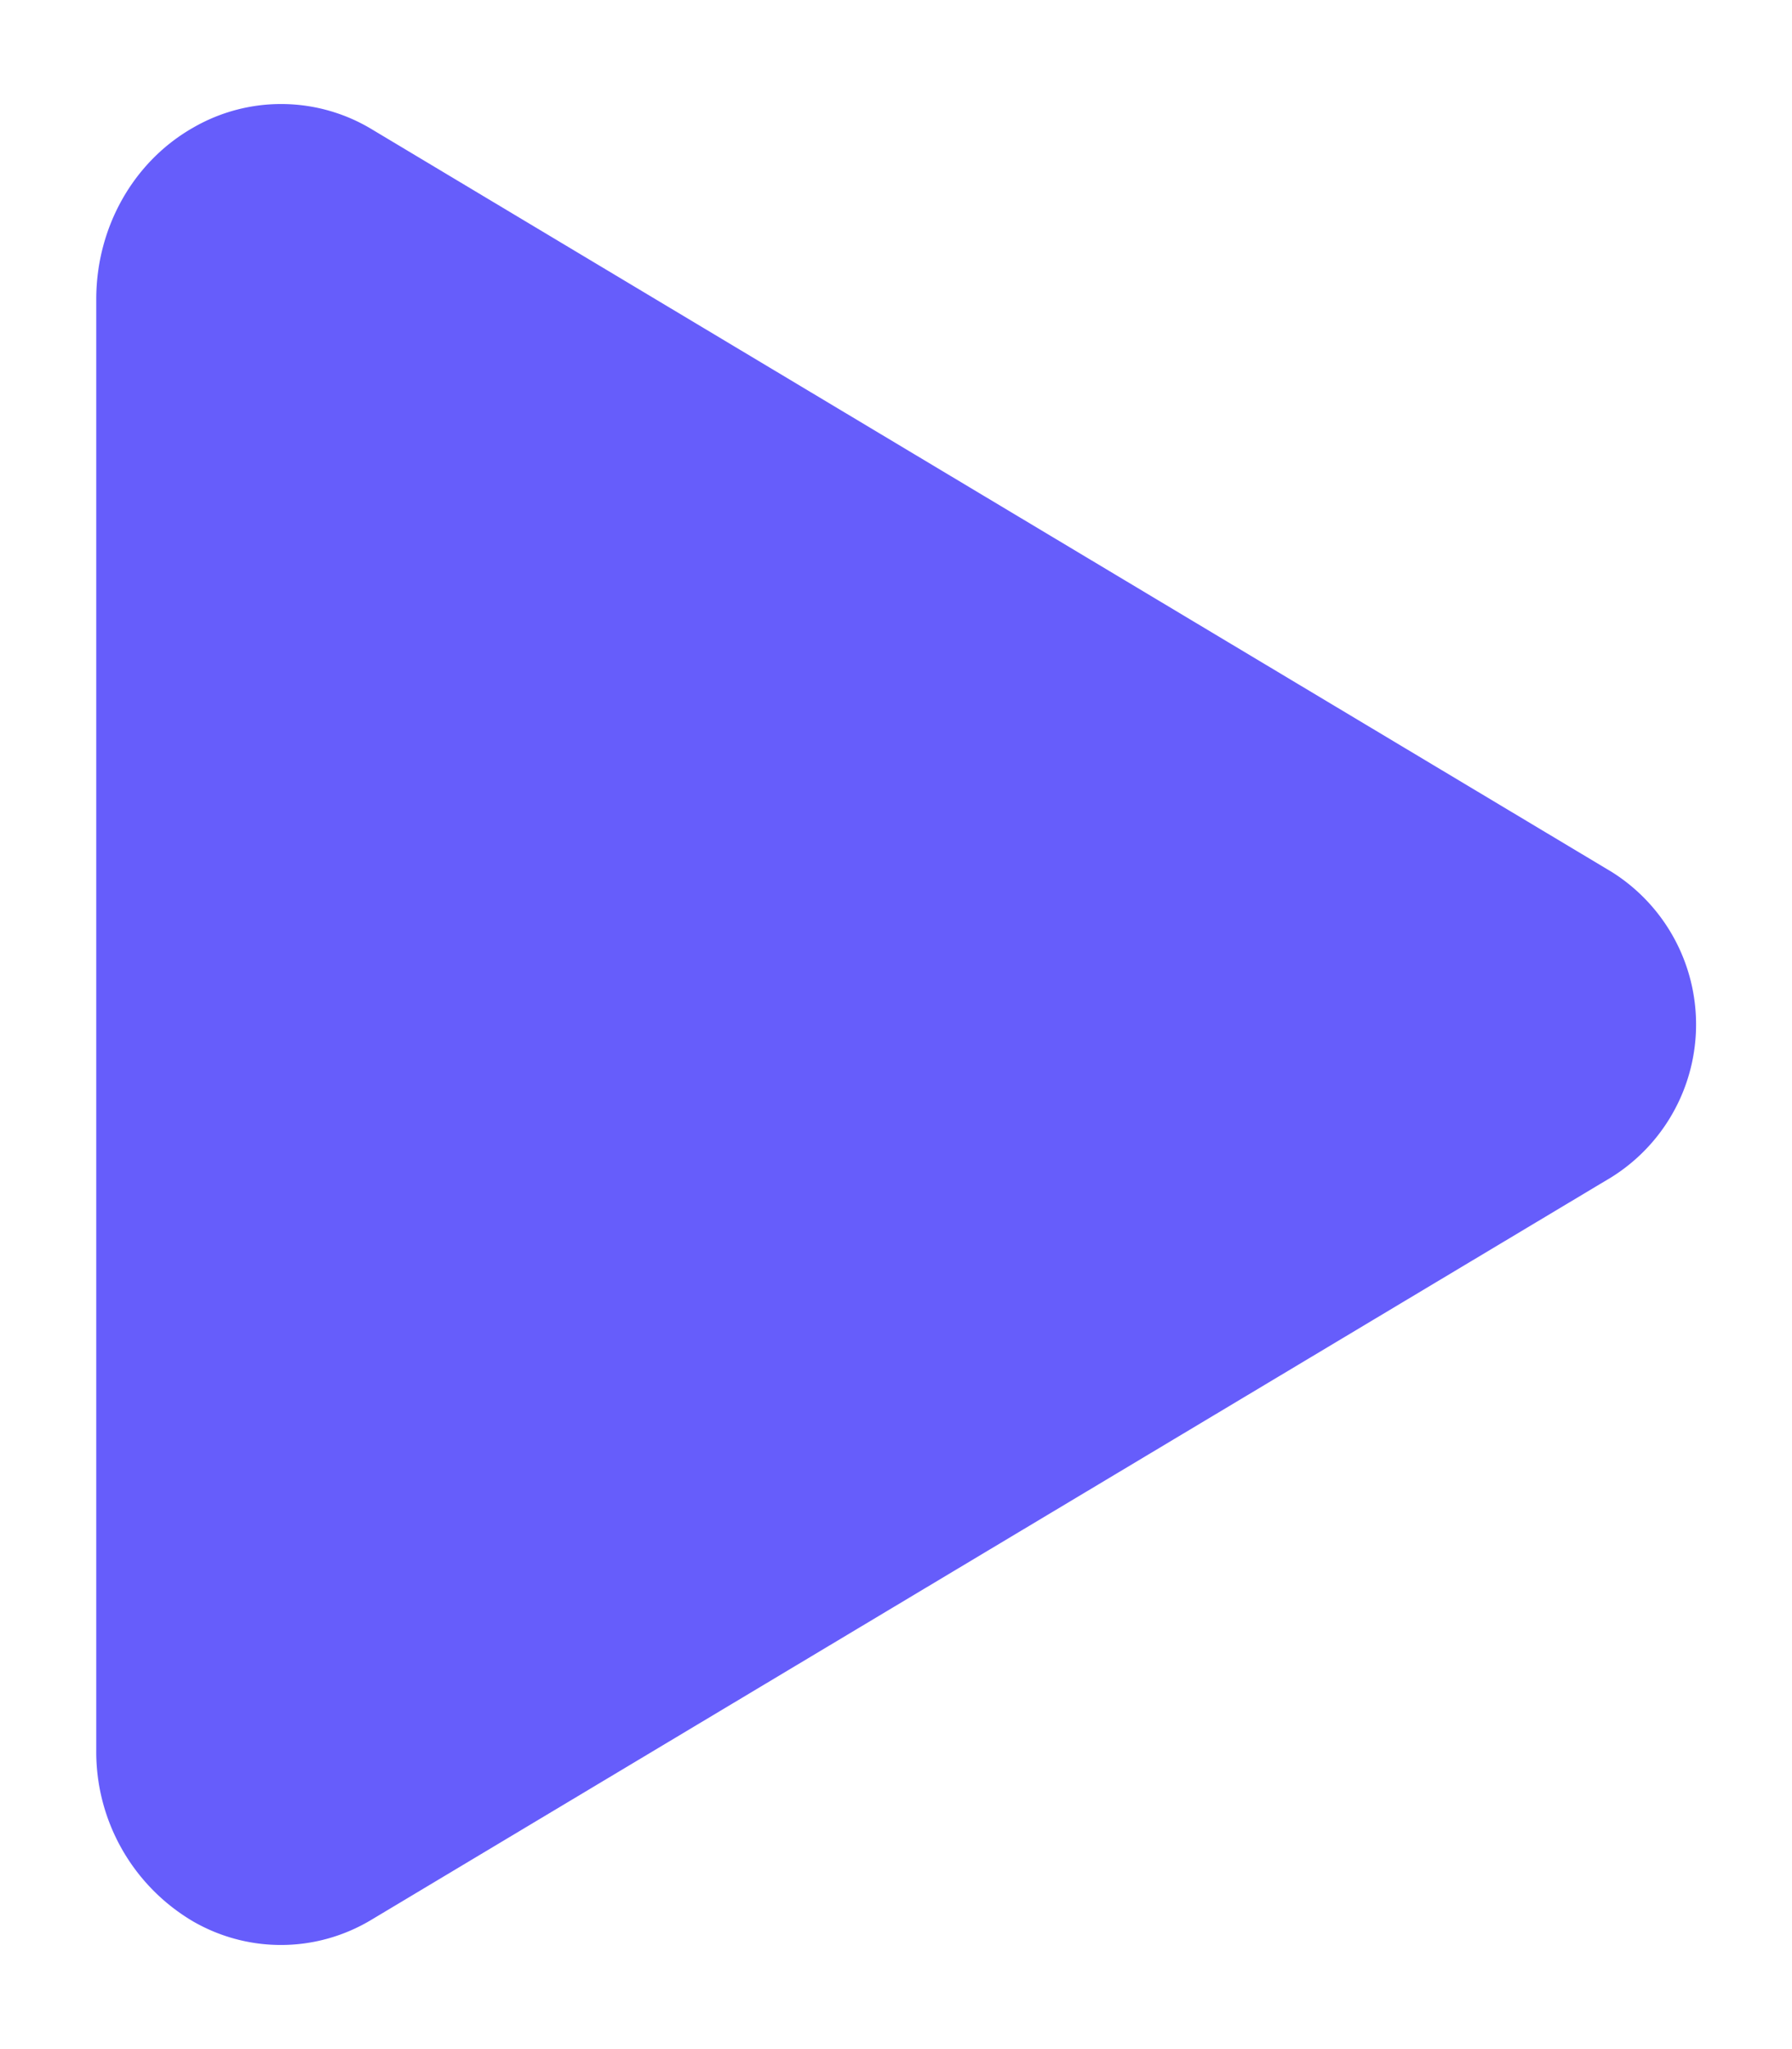 <svg width="14" height="16" fill="none" xmlns="http://www.w3.org/2000/svg"><path d="M2.195 15.187c-.24 0-.475-.063-.683-.182a1.536 1.536 0 0 1-.76-1.341V2.336c0-.561.291-1.076.76-1.341a1.372 1.372 0 0 1 1.397.017l9.682 5.796a1.406 1.406 0 0 1 0 2.383l-9.684 5.796c-.214.13-.46.2-.712.2Z" fill="#665DFB"/></svg>